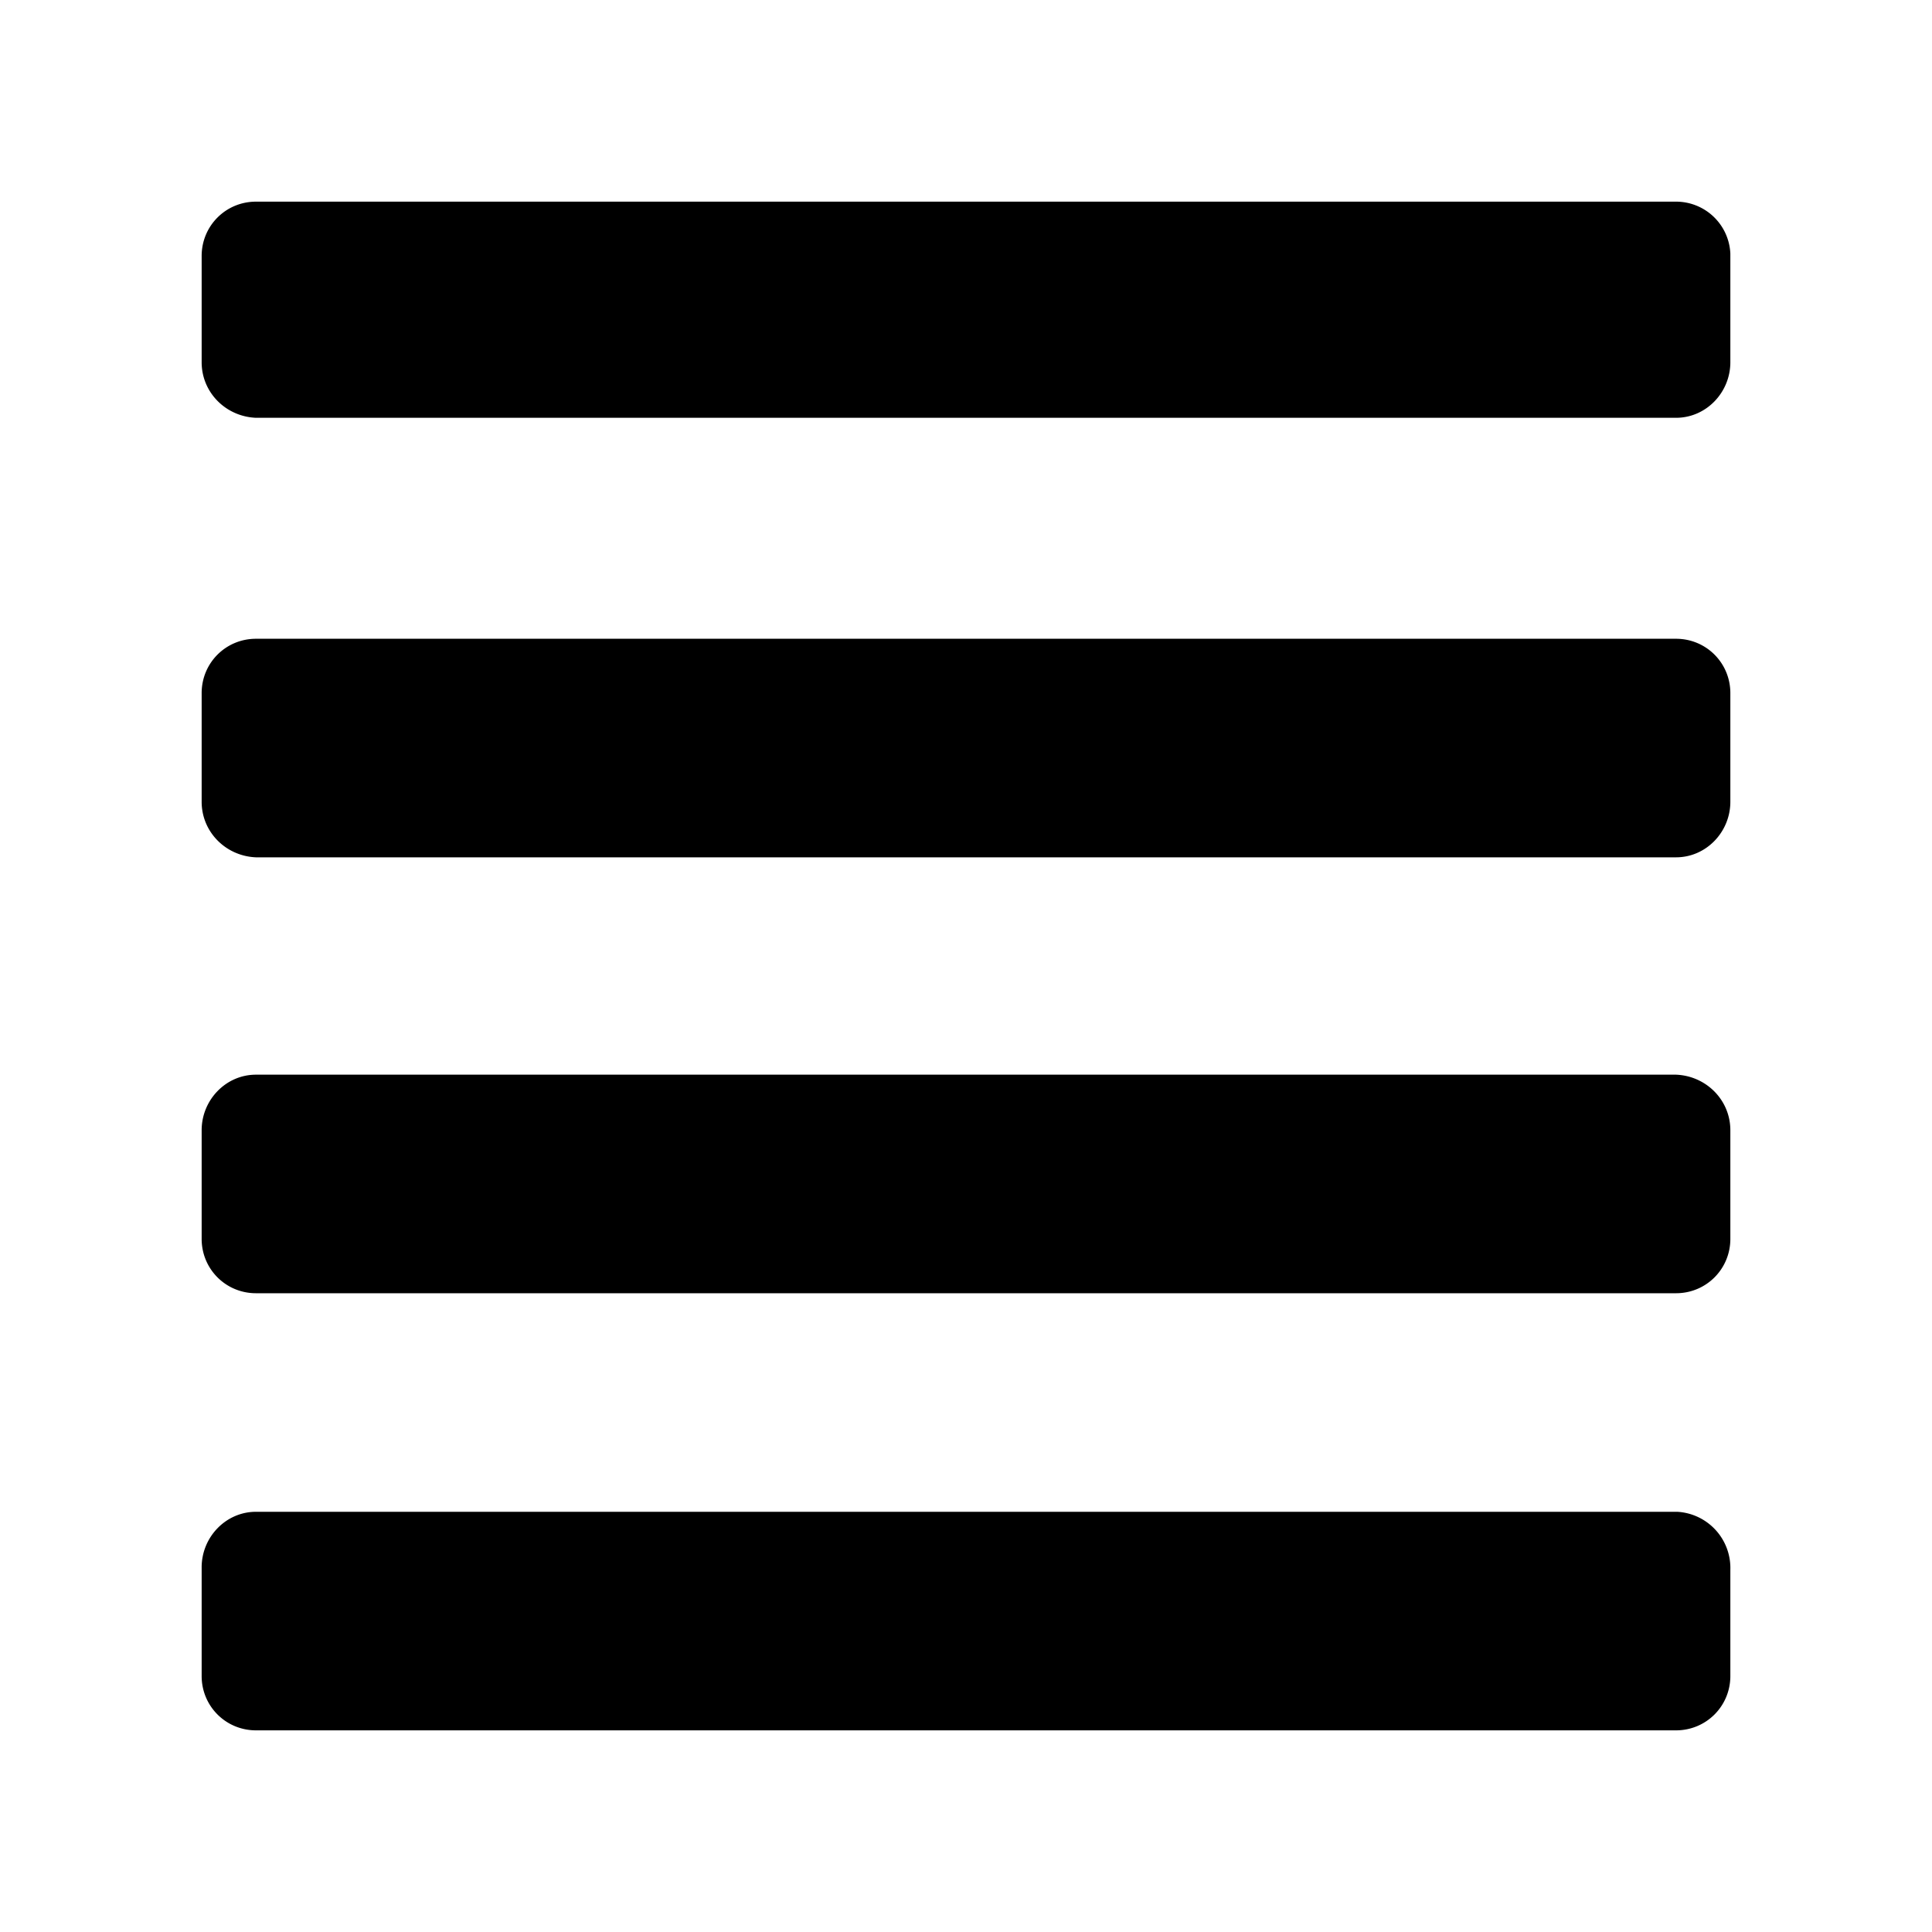 <svg aria-hidden="true" viewBox="0 0 16 16">
    <path fill="currentColor" d="M13.88 12.52H2.12c-.25 0-.45.21-.45.46v.9c0 .25.2.45.45.45h11.76c.25 0 .45-.2.45-.45V13a.466.466 0 0 0-.44-.48h-.01Zm0-3.62H2.12c-.25 0-.45.21-.45.46v.9c0 .25.2.45.45.45h11.76c.25 0 .45-.2.45-.45v-.9c0-.25-.2-.45-.45-.46Zm0-3.61H2.12c-.25 0-.45.2-.45.45v.9c0 .25.2.45.45.46h11.76c.25 0 .45-.21.45-.46v-.9c0-.25-.2-.45-.45-.45Zm0-3.62H2.12c-.25 0-.45.2-.45.45V3c0 .25.2.45.45.46h11.76c.25 0 .45-.21.45-.46v-.9a.45.45 0 0 0-.45-.43Z"/>
</svg>
